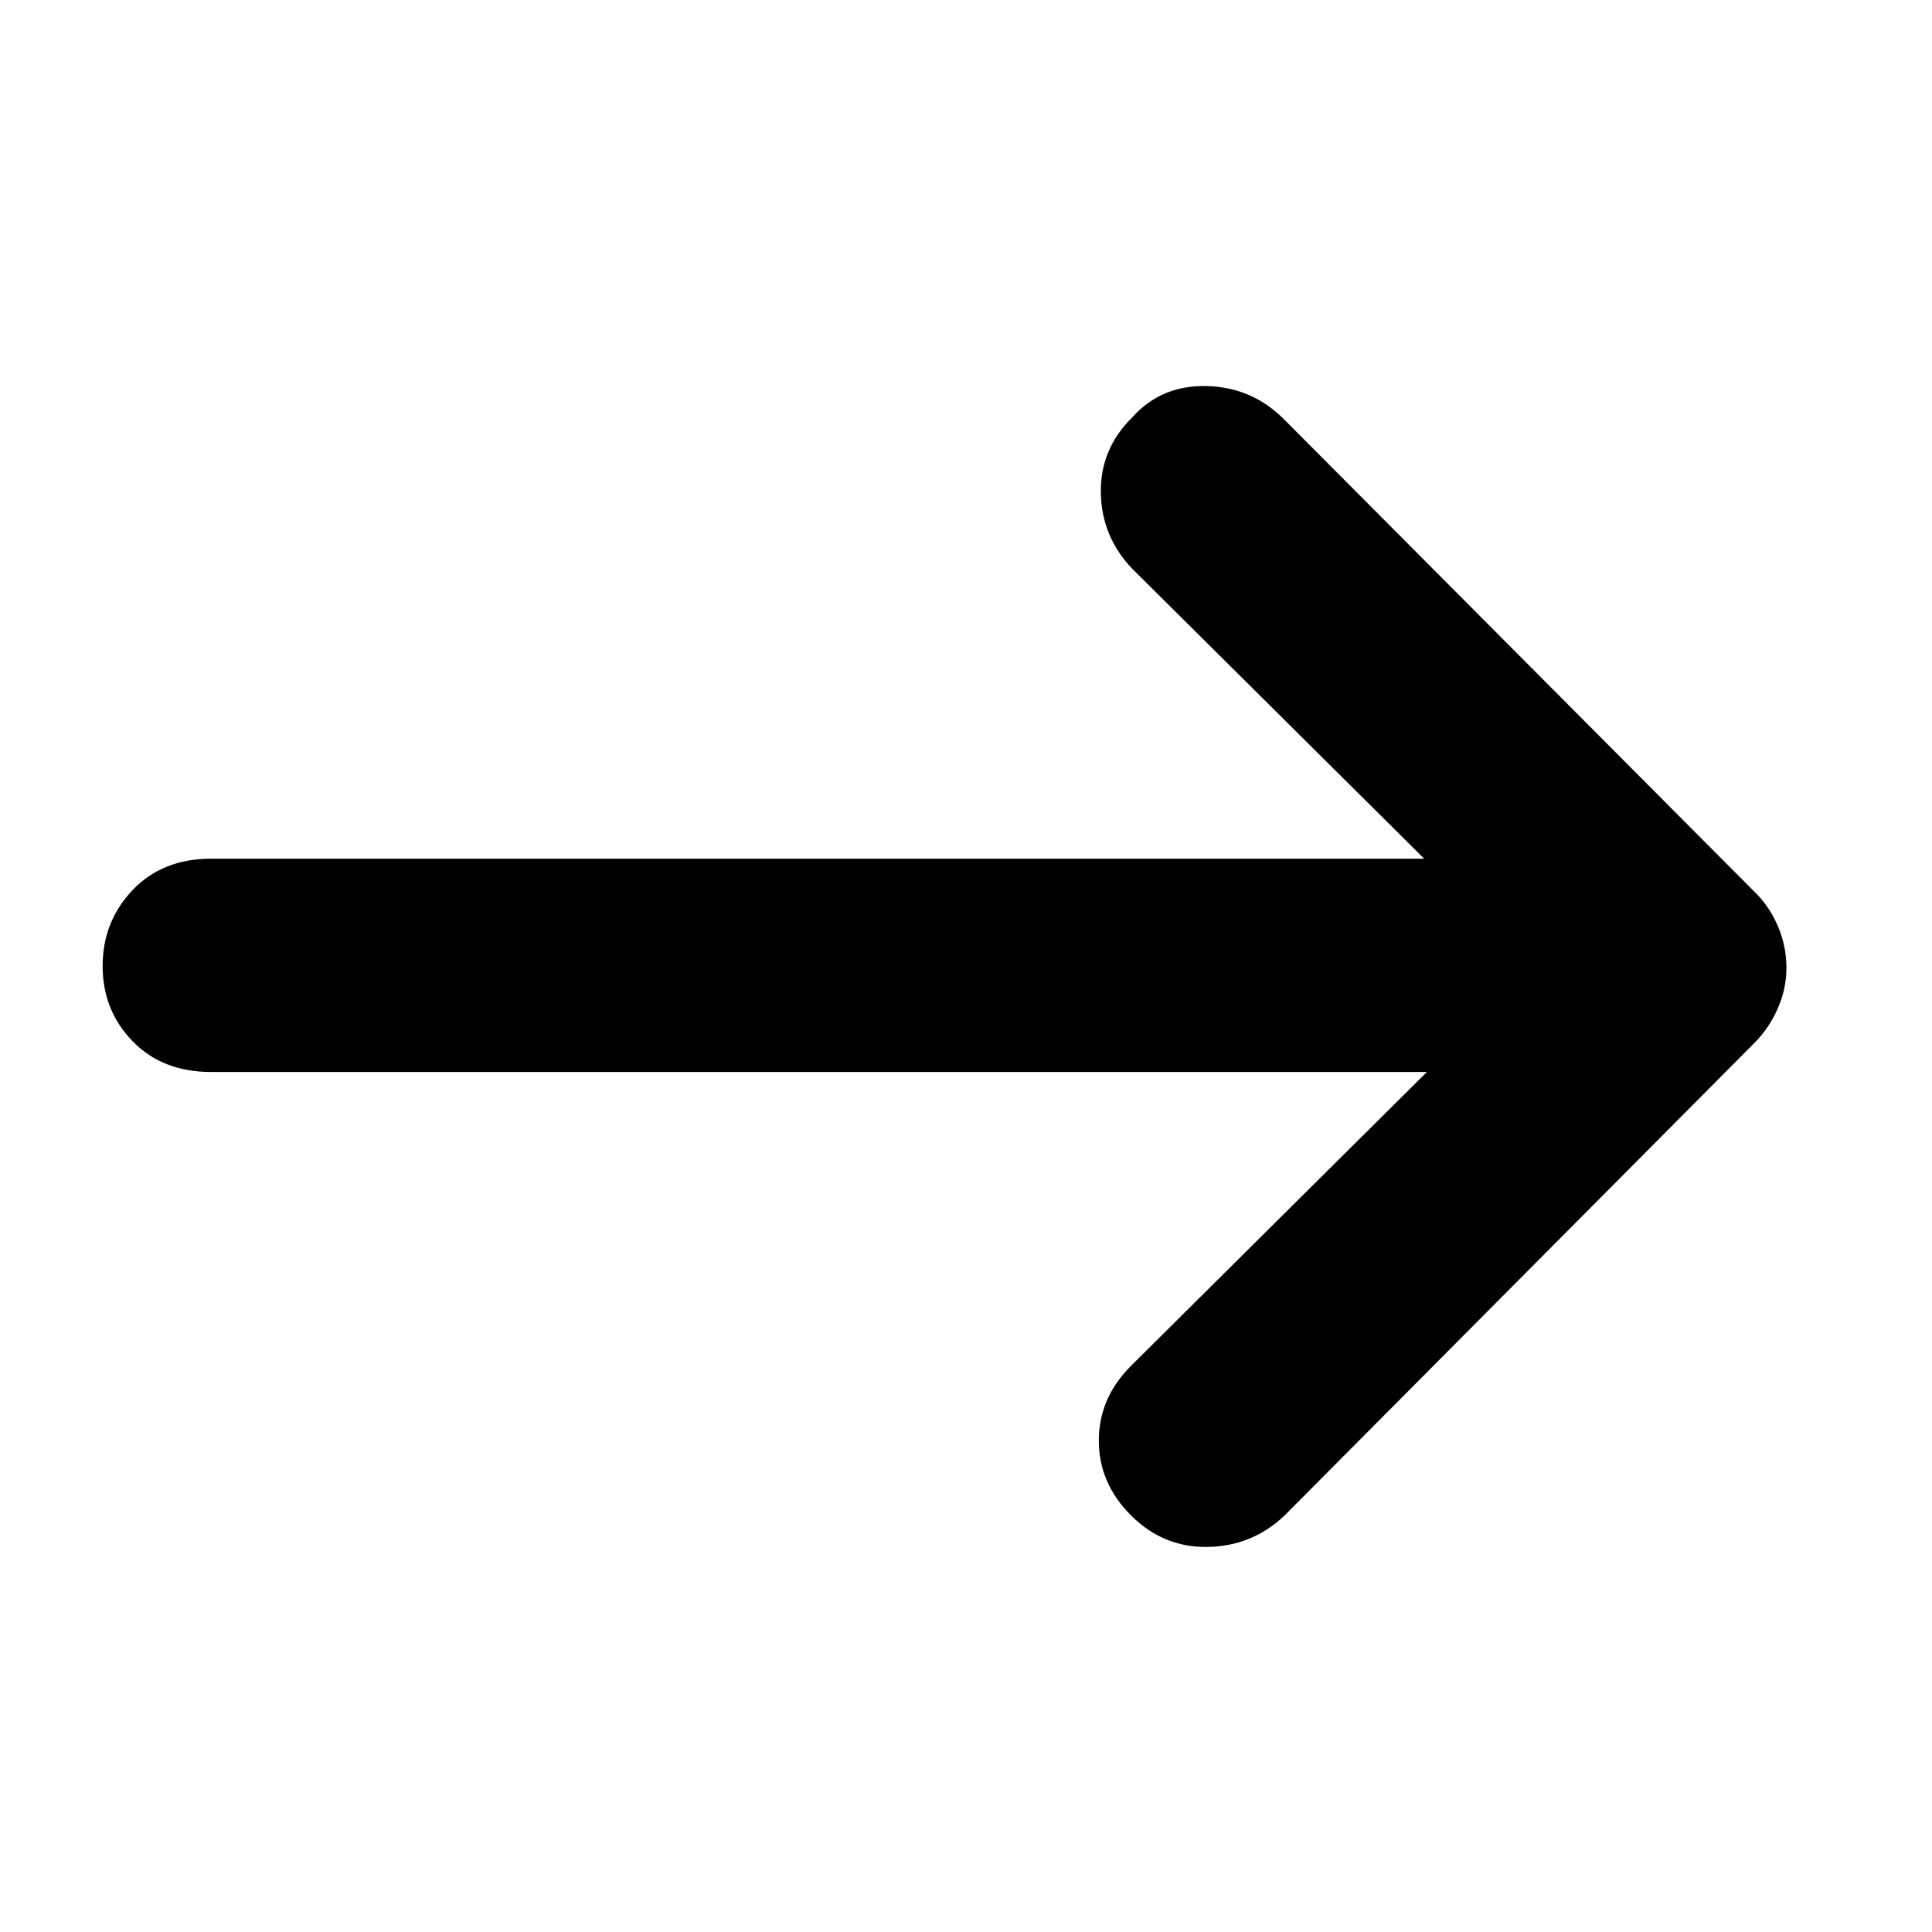 <svg xmlns="http://www.w3.org/2000/svg" height="40" viewBox="0 -960 960 960" width="40"><path d="M709-427.33H105q-24.33 0-39.17-15.34Q51-458 51-480t14.83-37.67q14.84-15.66 39.17-15.66h602.67l-145-144q-15.34-16-15.67-37.84-.33-21.83 15.67-37.5 14.33-16 36.83-15.5t38.5 16.5L871.67-517q7.33 7 11.66 17 4.34 10 4.34 21 0 10.33-4.34 20.17-4.33 9.83-11.66 17.16L638-206.67q-16 15-38 15.34-22 .33-38-15.67t-16-37.17q0-21.16 16-37.16l147-146Z"/></svg>